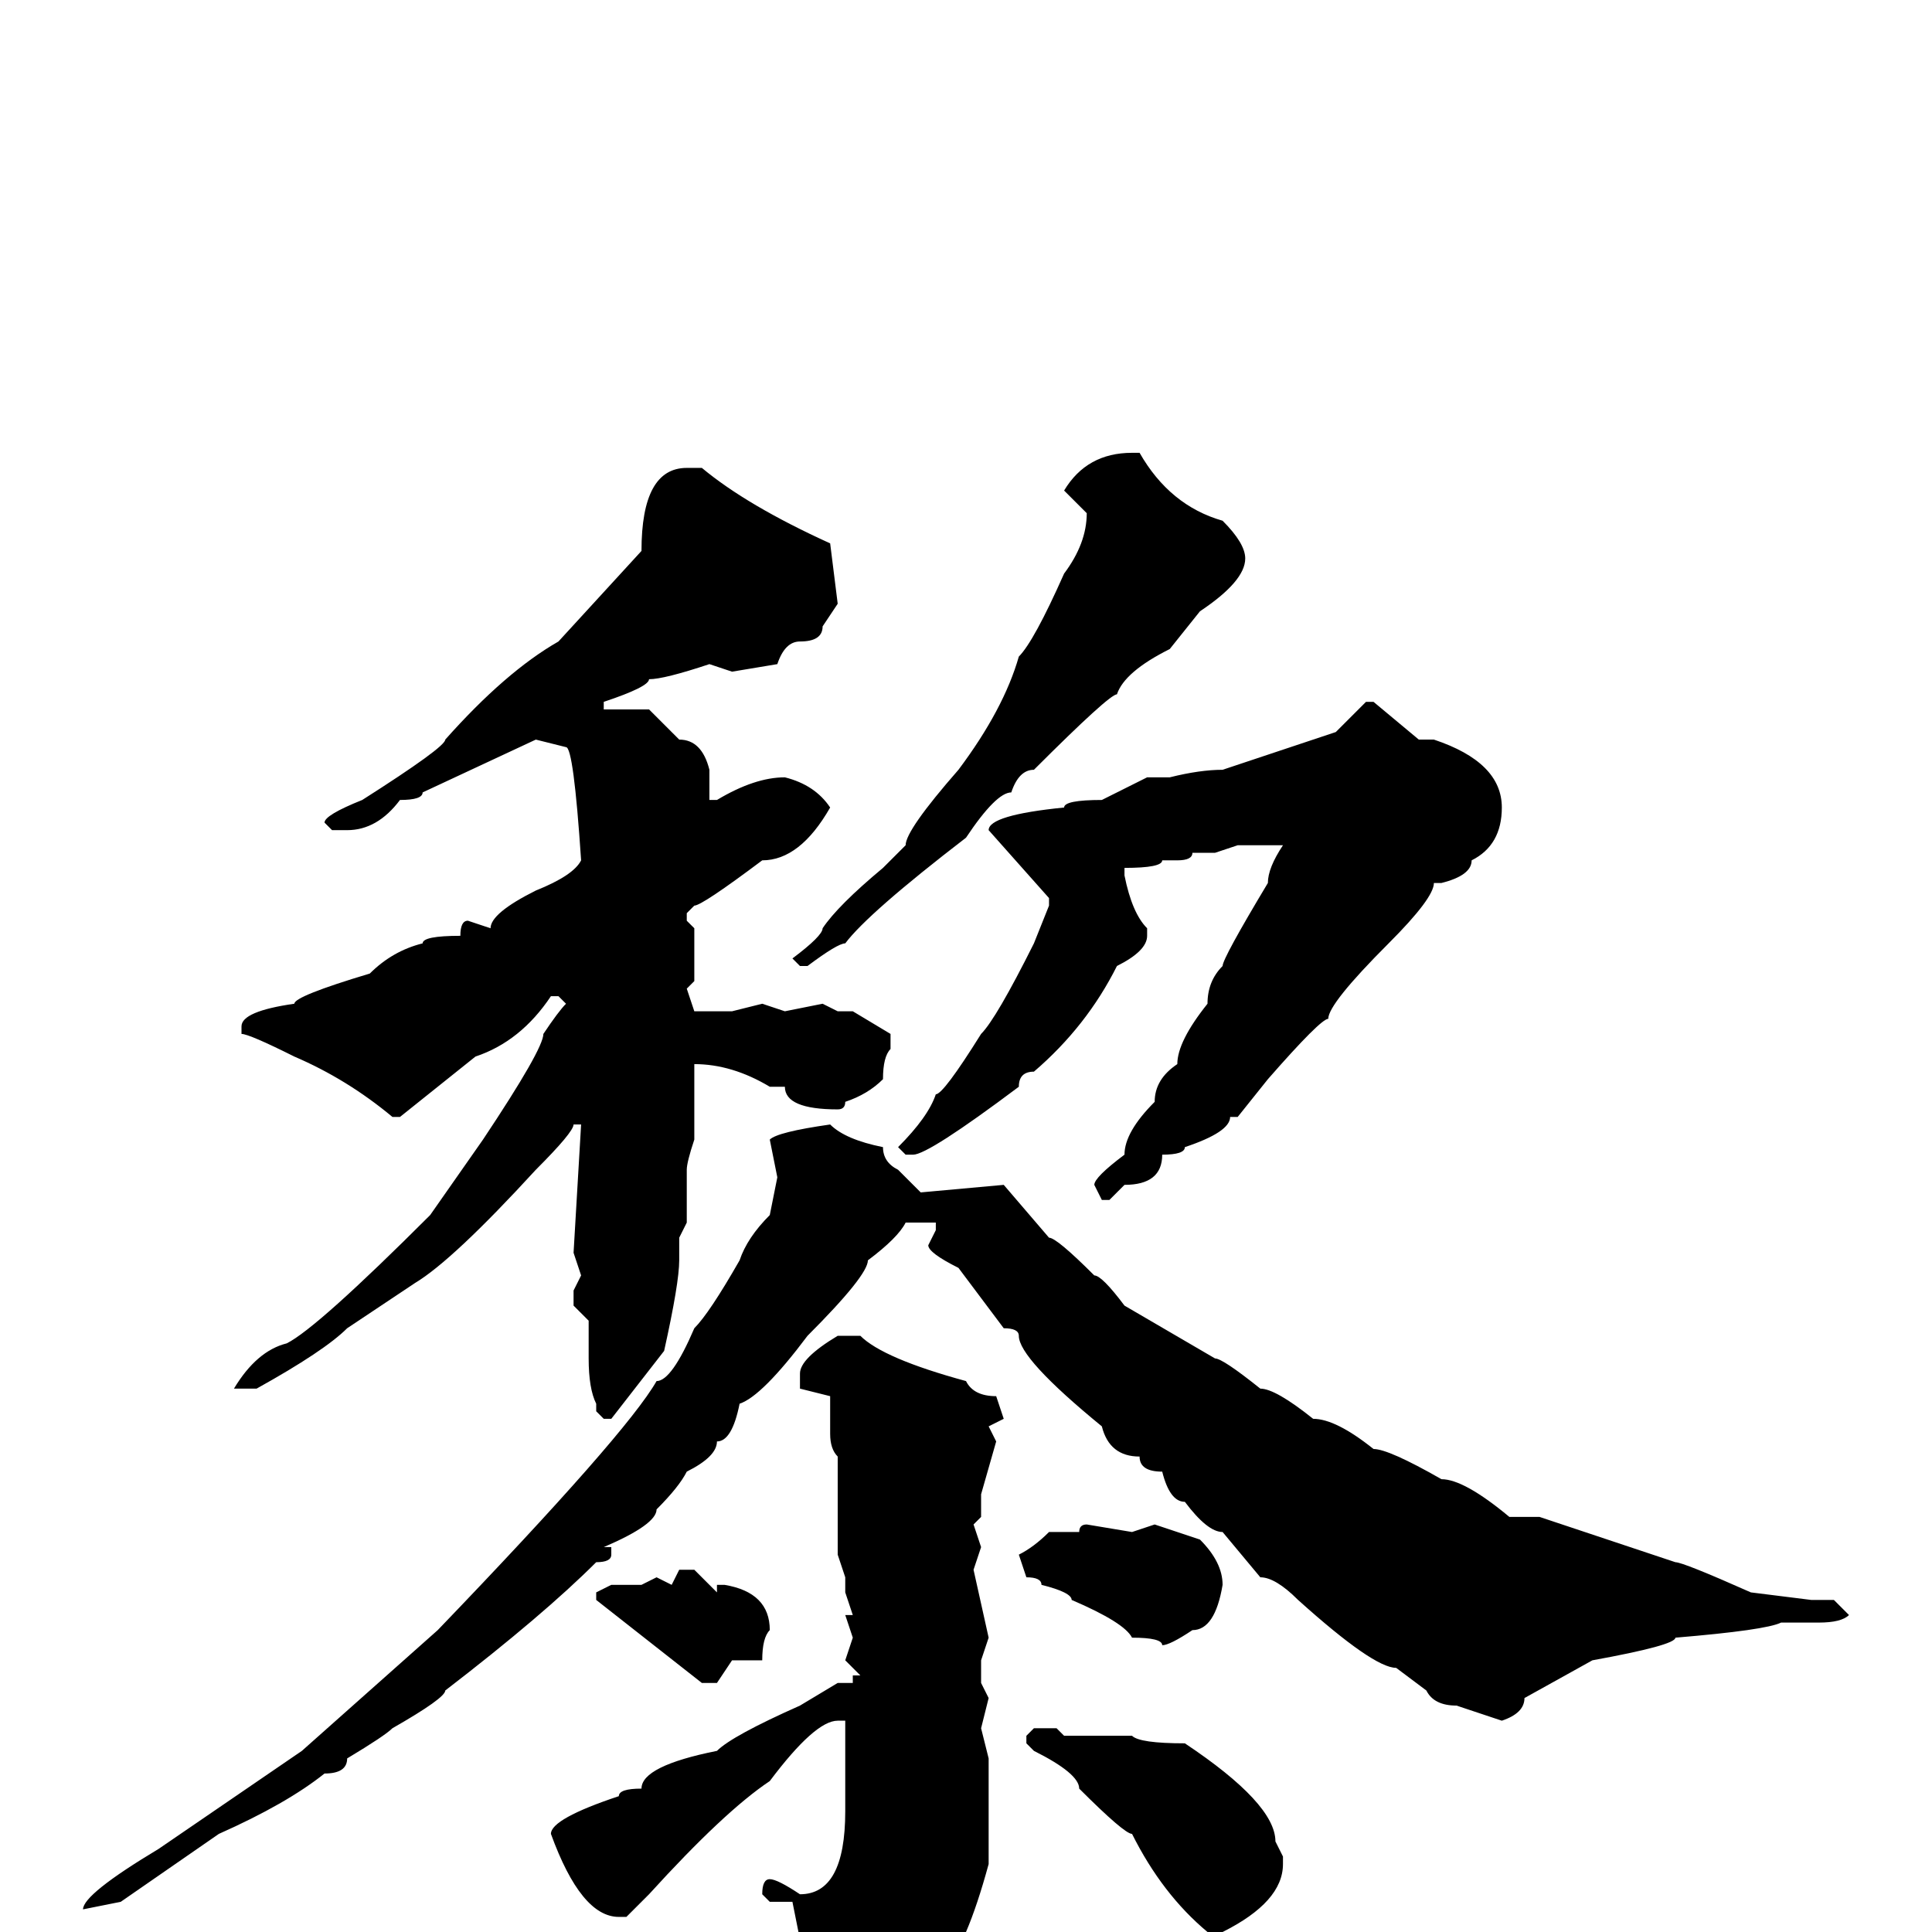 <svg xmlns="http://www.w3.org/2000/svg" viewBox="0 -256 256 256">
	<path fill="#000000" d="M150 -196H151Q155 -189 162 -187Q165 -184 165 -182Q165 -179 159 -175L155 -170Q149 -167 148 -164Q147 -164 137 -154Q135 -154 134 -151Q132 -151 128 -145Q115 -135 112 -131Q111 -131 107 -128H106L105 -129Q109 -132 109 -133Q111 -136 117 -141L120 -144Q120 -146 127 -154Q133 -162 135 -169Q137 -171 141 -180Q144 -184 144 -188L141 -191Q144 -196 150 -196ZM93 -194Q99 -189 110 -184L111 -176L109 -173Q109 -171 106 -171Q104 -171 103 -168L97 -167L94 -168Q88 -166 86 -166Q86 -165 80 -163V-162H81H82H86L90 -158Q93 -158 94 -154V-150H95Q100 -153 104 -153Q108 -152 110 -149Q106 -142 101 -142Q93 -136 92 -136L91 -135V-134L92 -133V-128V-126L91 -125L92 -122H94H97L101 -123L104 -122L109 -123L111 -122H113L118 -119V-117Q117 -116 117 -113Q115 -111 112 -110Q112 -109 111 -109Q104 -109 104 -112H102Q97 -115 92 -115V-113V-108V-105Q91 -102 91 -101V-99V-97V-94L90 -92V-89Q90 -86 88 -77L81 -68H80L79 -69V-70Q78 -72 78 -76V-81L76 -83V-85L77 -87L76 -90L77 -107H76Q76 -106 71 -101Q60 -89 55 -86L46 -80Q43 -77 34 -72H32H31Q34 -77 38 -78Q42 -80 57 -95L64 -105Q72 -117 72 -119Q74 -122 75 -123L74 -124H73Q69 -118 63 -116L53 -108H52Q46 -113 39 -116Q33 -119 32 -119V-120Q32 -122 39 -123Q39 -124 49 -127Q52 -130 56 -131Q56 -132 61 -132Q61 -134 62 -134L65 -133Q65 -135 71 -138Q76 -140 77 -142Q76 -157 75 -157L71 -158L56 -151Q56 -150 53 -150Q50 -146 46 -146H44L43 -147Q43 -148 48 -150Q59 -157 59 -158Q67 -167 74 -171L85 -183Q85 -194 91 -194ZM181 -163H182L188 -158H190Q199 -155 199 -149Q199 -144 195 -142Q195 -140 191 -139H190Q190 -137 184 -131Q176 -123 176 -121Q175 -121 168 -113L164 -108H163Q163 -106 157 -104Q157 -103 154 -103Q154 -99 149 -99L147 -97H146L145 -99Q145 -100 149 -103Q149 -106 153 -110Q153 -113 156 -115Q156 -118 160 -123Q160 -126 162 -128Q162 -129 168 -139Q168 -141 170 -144H169H166H164L161 -143H159H158Q158 -142 156 -142H154Q154 -141 149 -141V-140Q150 -135 152 -133V-132Q152 -130 148 -128Q144 -120 137 -114Q135 -114 135 -112Q123 -103 121 -103H120L119 -104Q123 -108 124 -111Q125 -111 130 -119Q132 -121 137 -131L139 -136V-137L131 -146Q131 -148 141 -149Q141 -150 146 -150L152 -153H155Q159 -154 162 -154L177 -159ZM110 -107Q112 -105 117 -104Q117 -102 119 -101L122 -98L133 -99L139 -92Q140 -92 145 -87Q146 -87 149 -83L161 -76Q162 -76 167 -72Q169 -72 174 -68Q177 -68 182 -64Q184 -64 191 -60Q194 -60 200 -55H204L222 -49Q223 -49 232 -45L240 -44H243L245 -42Q244 -41 241 -41H236Q234 -40 222 -39Q222 -38 211 -36L202 -31Q202 -29 199 -28L193 -30Q190 -30 189 -32L185 -35Q182 -35 172 -44Q169 -47 167 -47L162 -53Q160 -53 157 -57Q155 -57 154 -61Q151 -61 151 -63Q147 -63 146 -67Q135 -76 135 -79Q135 -80 133 -80L127 -88Q123 -90 123 -91L124 -93V-94H120Q119 -92 115 -89Q115 -87 107 -79Q101 -71 98 -70Q97 -65 95 -65Q95 -63 91 -61Q90 -59 87 -56Q87 -54 80 -51H81V-50Q81 -49 79 -49Q72 -42 59 -32Q59 -31 52 -27Q51 -26 46 -23Q46 -21 43 -21Q38 -17 29 -13L16 -4L11 -3Q11 -5 21 -11L40 -24L58 -40Q83 -66 87 -73Q89 -73 92 -80Q94 -82 98 -89Q99 -92 102 -95L103 -100L102 -105Q103 -106 110 -107ZM111 -79H114Q117 -76 128 -73Q129 -71 132 -71L133 -68L131 -67L132 -65L130 -58V-55L129 -54L130 -51L129 -48L131 -39L130 -36V-33L131 -31L130 -27L131 -23V-22V-21V-17V-16V-15V-9Q128 2 125 5V6Q124 7 122 11Q120 11 117 17Q113 20 111 20L110 19V17V11Q108 1 106 1L105 -4H102L101 -5Q101 -7 102 -7Q103 -7 106 -5Q112 -5 112 -16V-18V-21V-23V-28H111Q108 -28 102 -20Q96 -16 86 -5L83 -2H82Q77 -2 73 -13Q73 -15 82 -18Q82 -19 85 -19Q85 -22 95 -24Q97 -26 106 -30L111 -33H113V-34H114L112 -36L113 -39L112 -42H113L112 -45V-47L111 -50V-63Q110 -64 110 -66V-71L106 -72V-73V-74Q106 -76 111 -79ZM153 -54L159 -52Q162 -49 162 -46Q161 -40 158 -40Q155 -38 154 -38Q154 -39 150 -39Q149 -41 142 -44Q142 -45 138 -46Q138 -47 136 -47L135 -50Q137 -51 139 -53H142H143Q143 -54 144 -54L150 -53ZM90 -48H92L95 -45V-46H96Q102 -45 102 -40Q101 -39 101 -36H100H97L95 -33H93L79 -44V-45L81 -46H85L87 -47L89 -46ZM137 -27H140L141 -26H145H149H150Q151 -25 157 -25Q169 -17 169 -12L170 -10V-9Q170 -4 162 0H160Q154 -5 150 -13Q149 -13 143 -19Q143 -21 137 -24L136 -25V-26Z"/>
</svg>